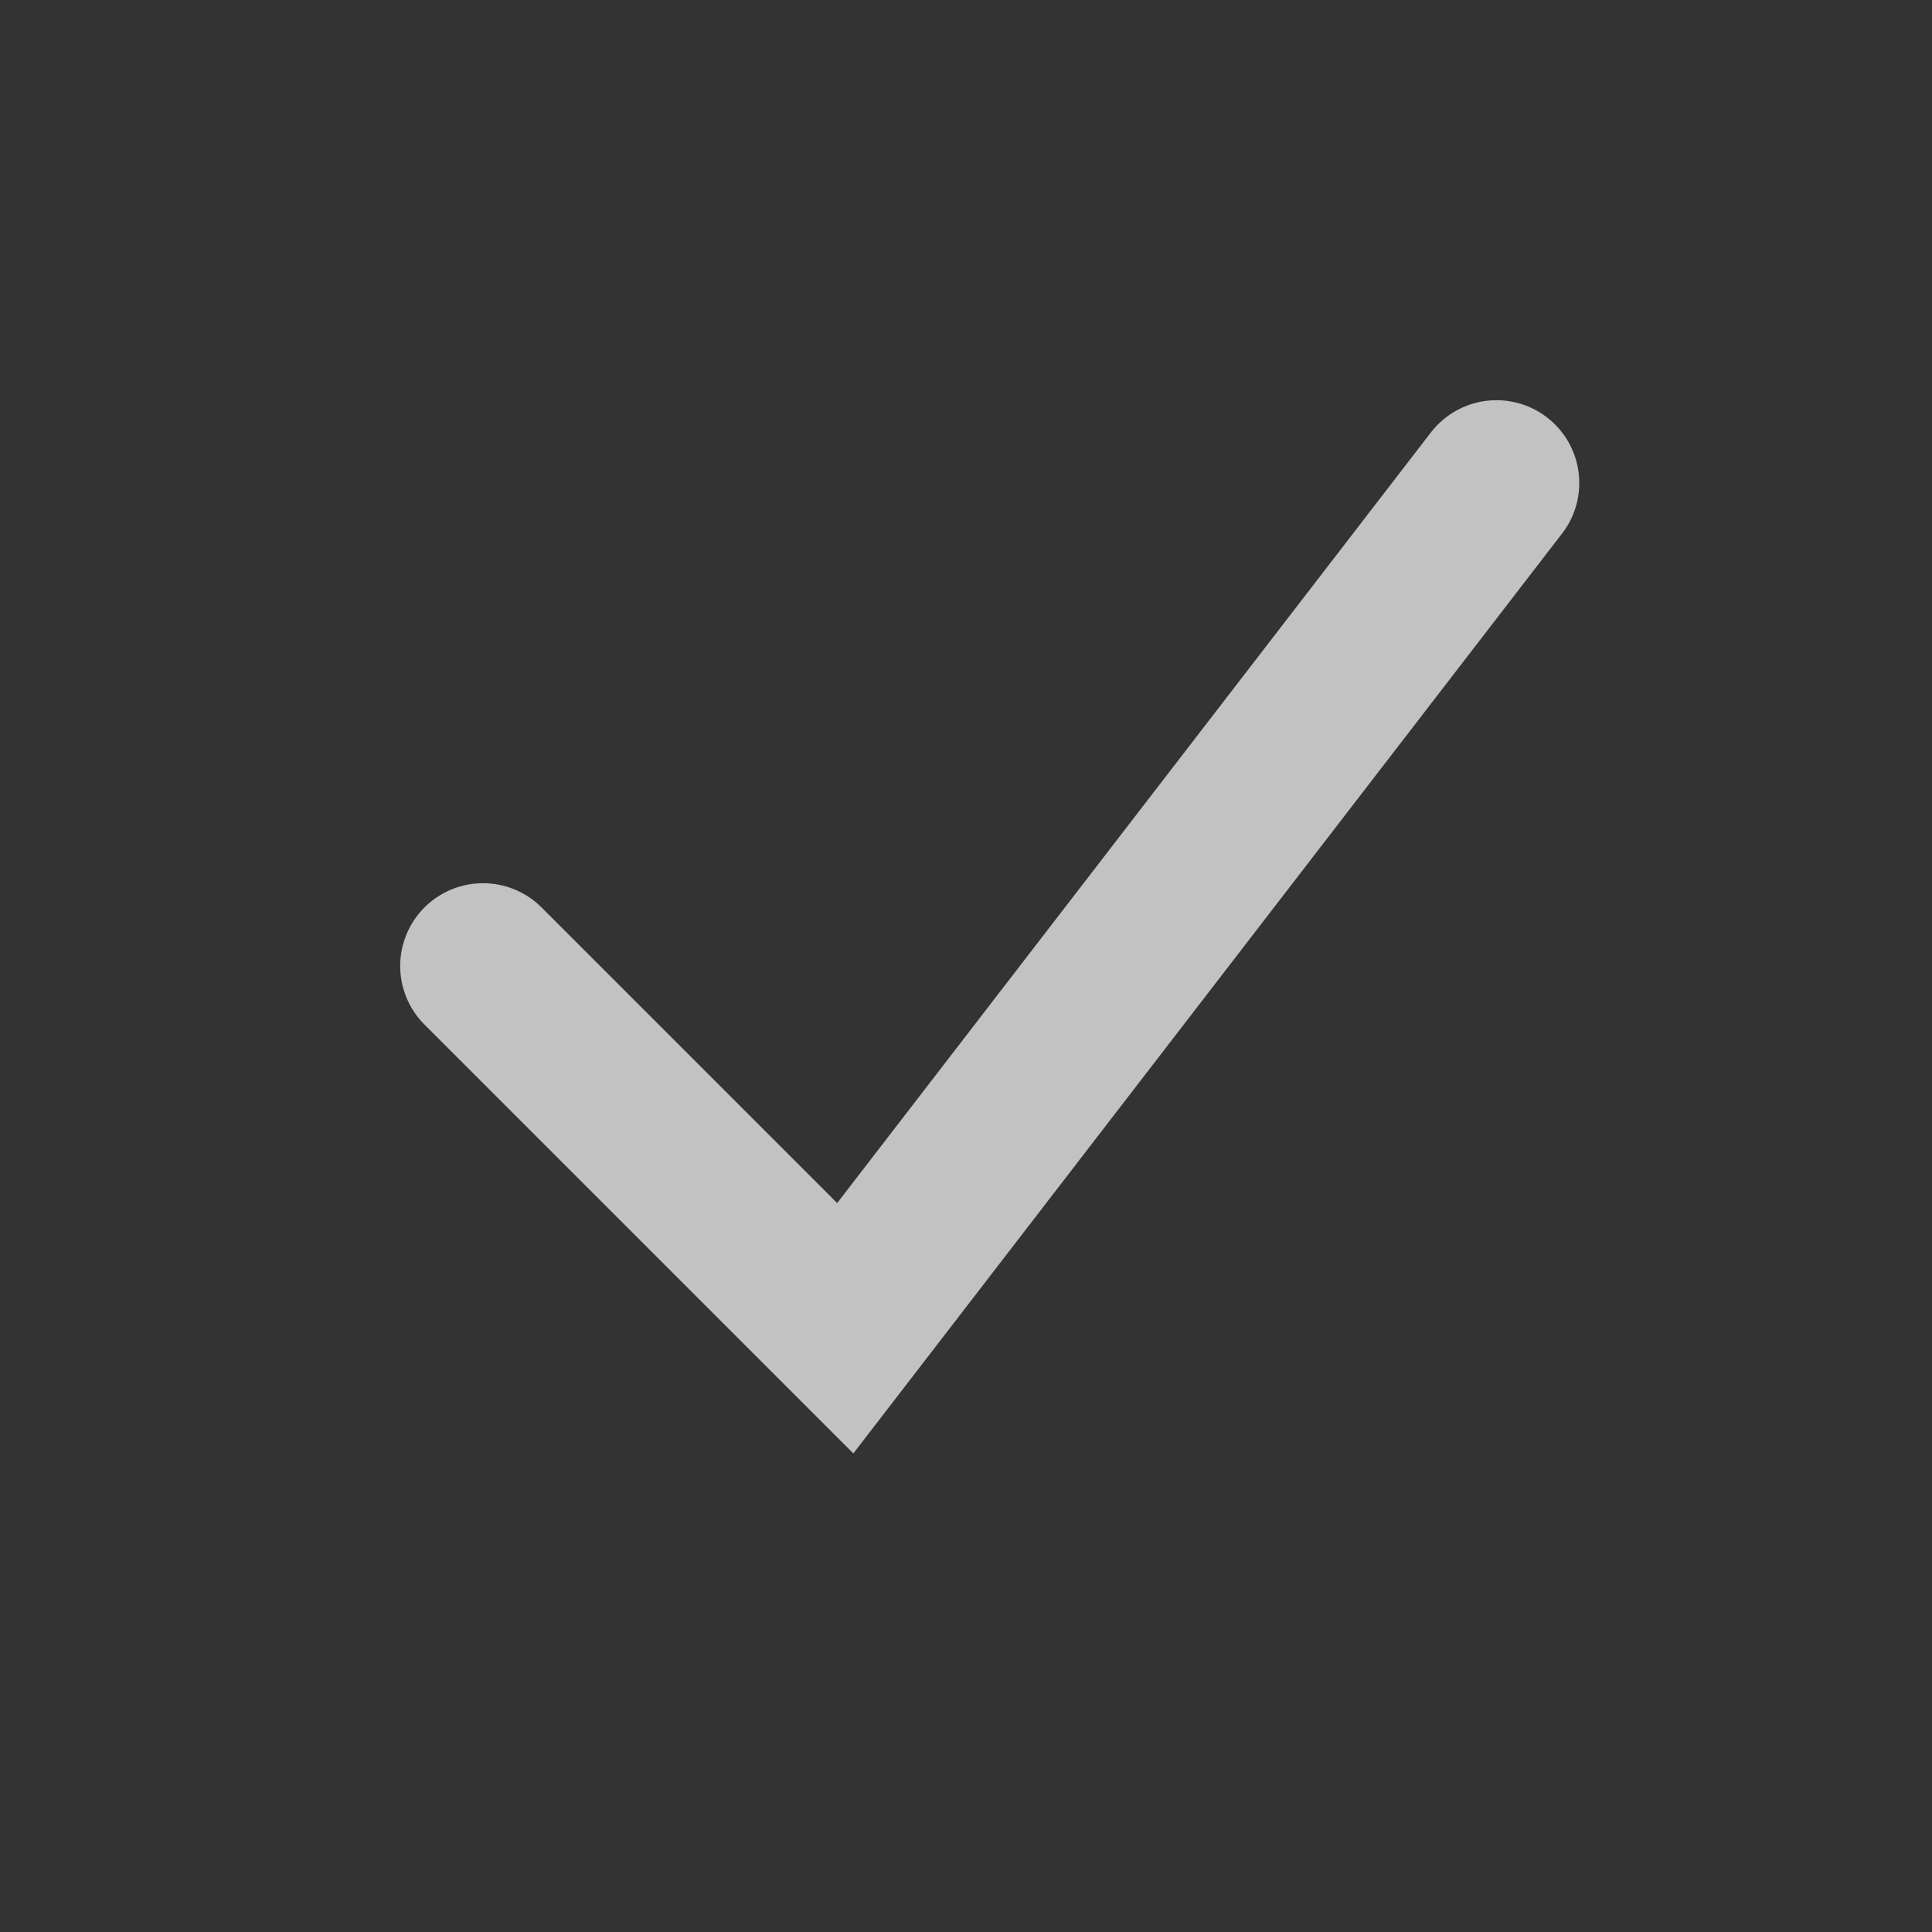 <svg width="14" height="14" viewBox="0 0 14 14" fill="none" xmlns="http://www.w3.org/2000/svg">
<rect x="0" y="0" width="14" height="14" fill="#333333" stroke="none"/>
<path d="M3.5 7L6.125 9.625L10.844 3.5" stroke="white" stroke-opacity="0.7" stroke-width="1.2" stroke-linecap="round"/>
</svg>
